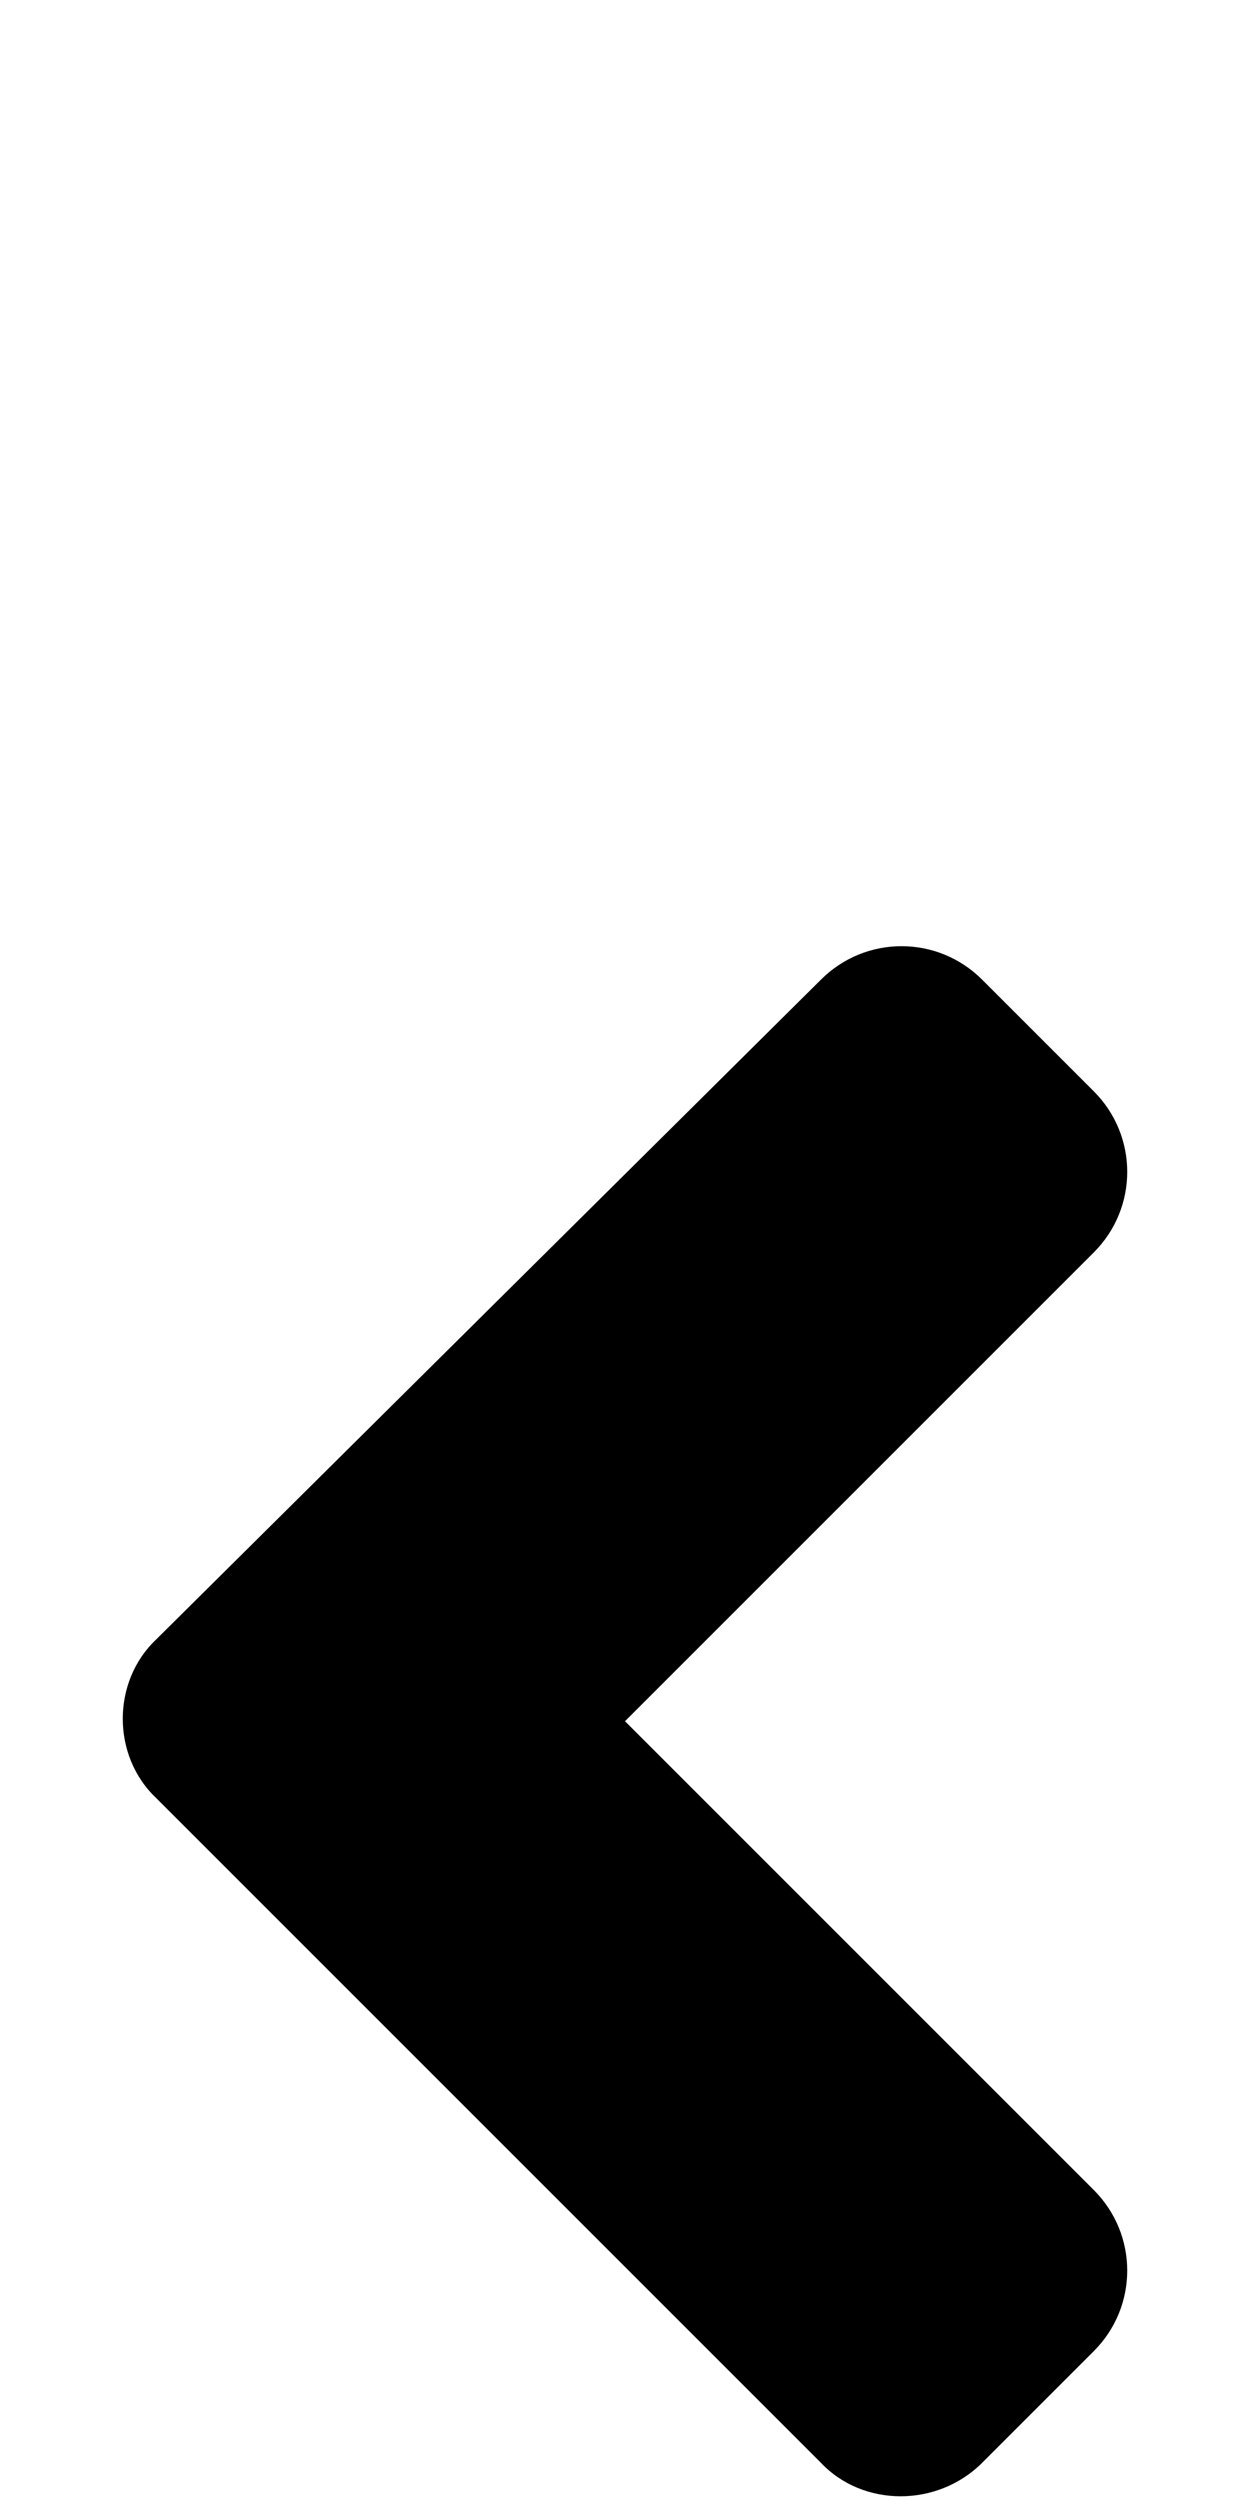 <svg xmlns="http://www.w3.org/2000/svg" viewBox="0 -189 504 1008"><path fill="currentColor" d="M63 472l268-266c18-18 47-18 65 0l45 45c18 18 18 47 0 65L252 505l189 189c18 18 18 47 0 65l-45 45c-18 18-48 18-65 0L63 536c-18-17-18-47 0-64z"/></svg>
